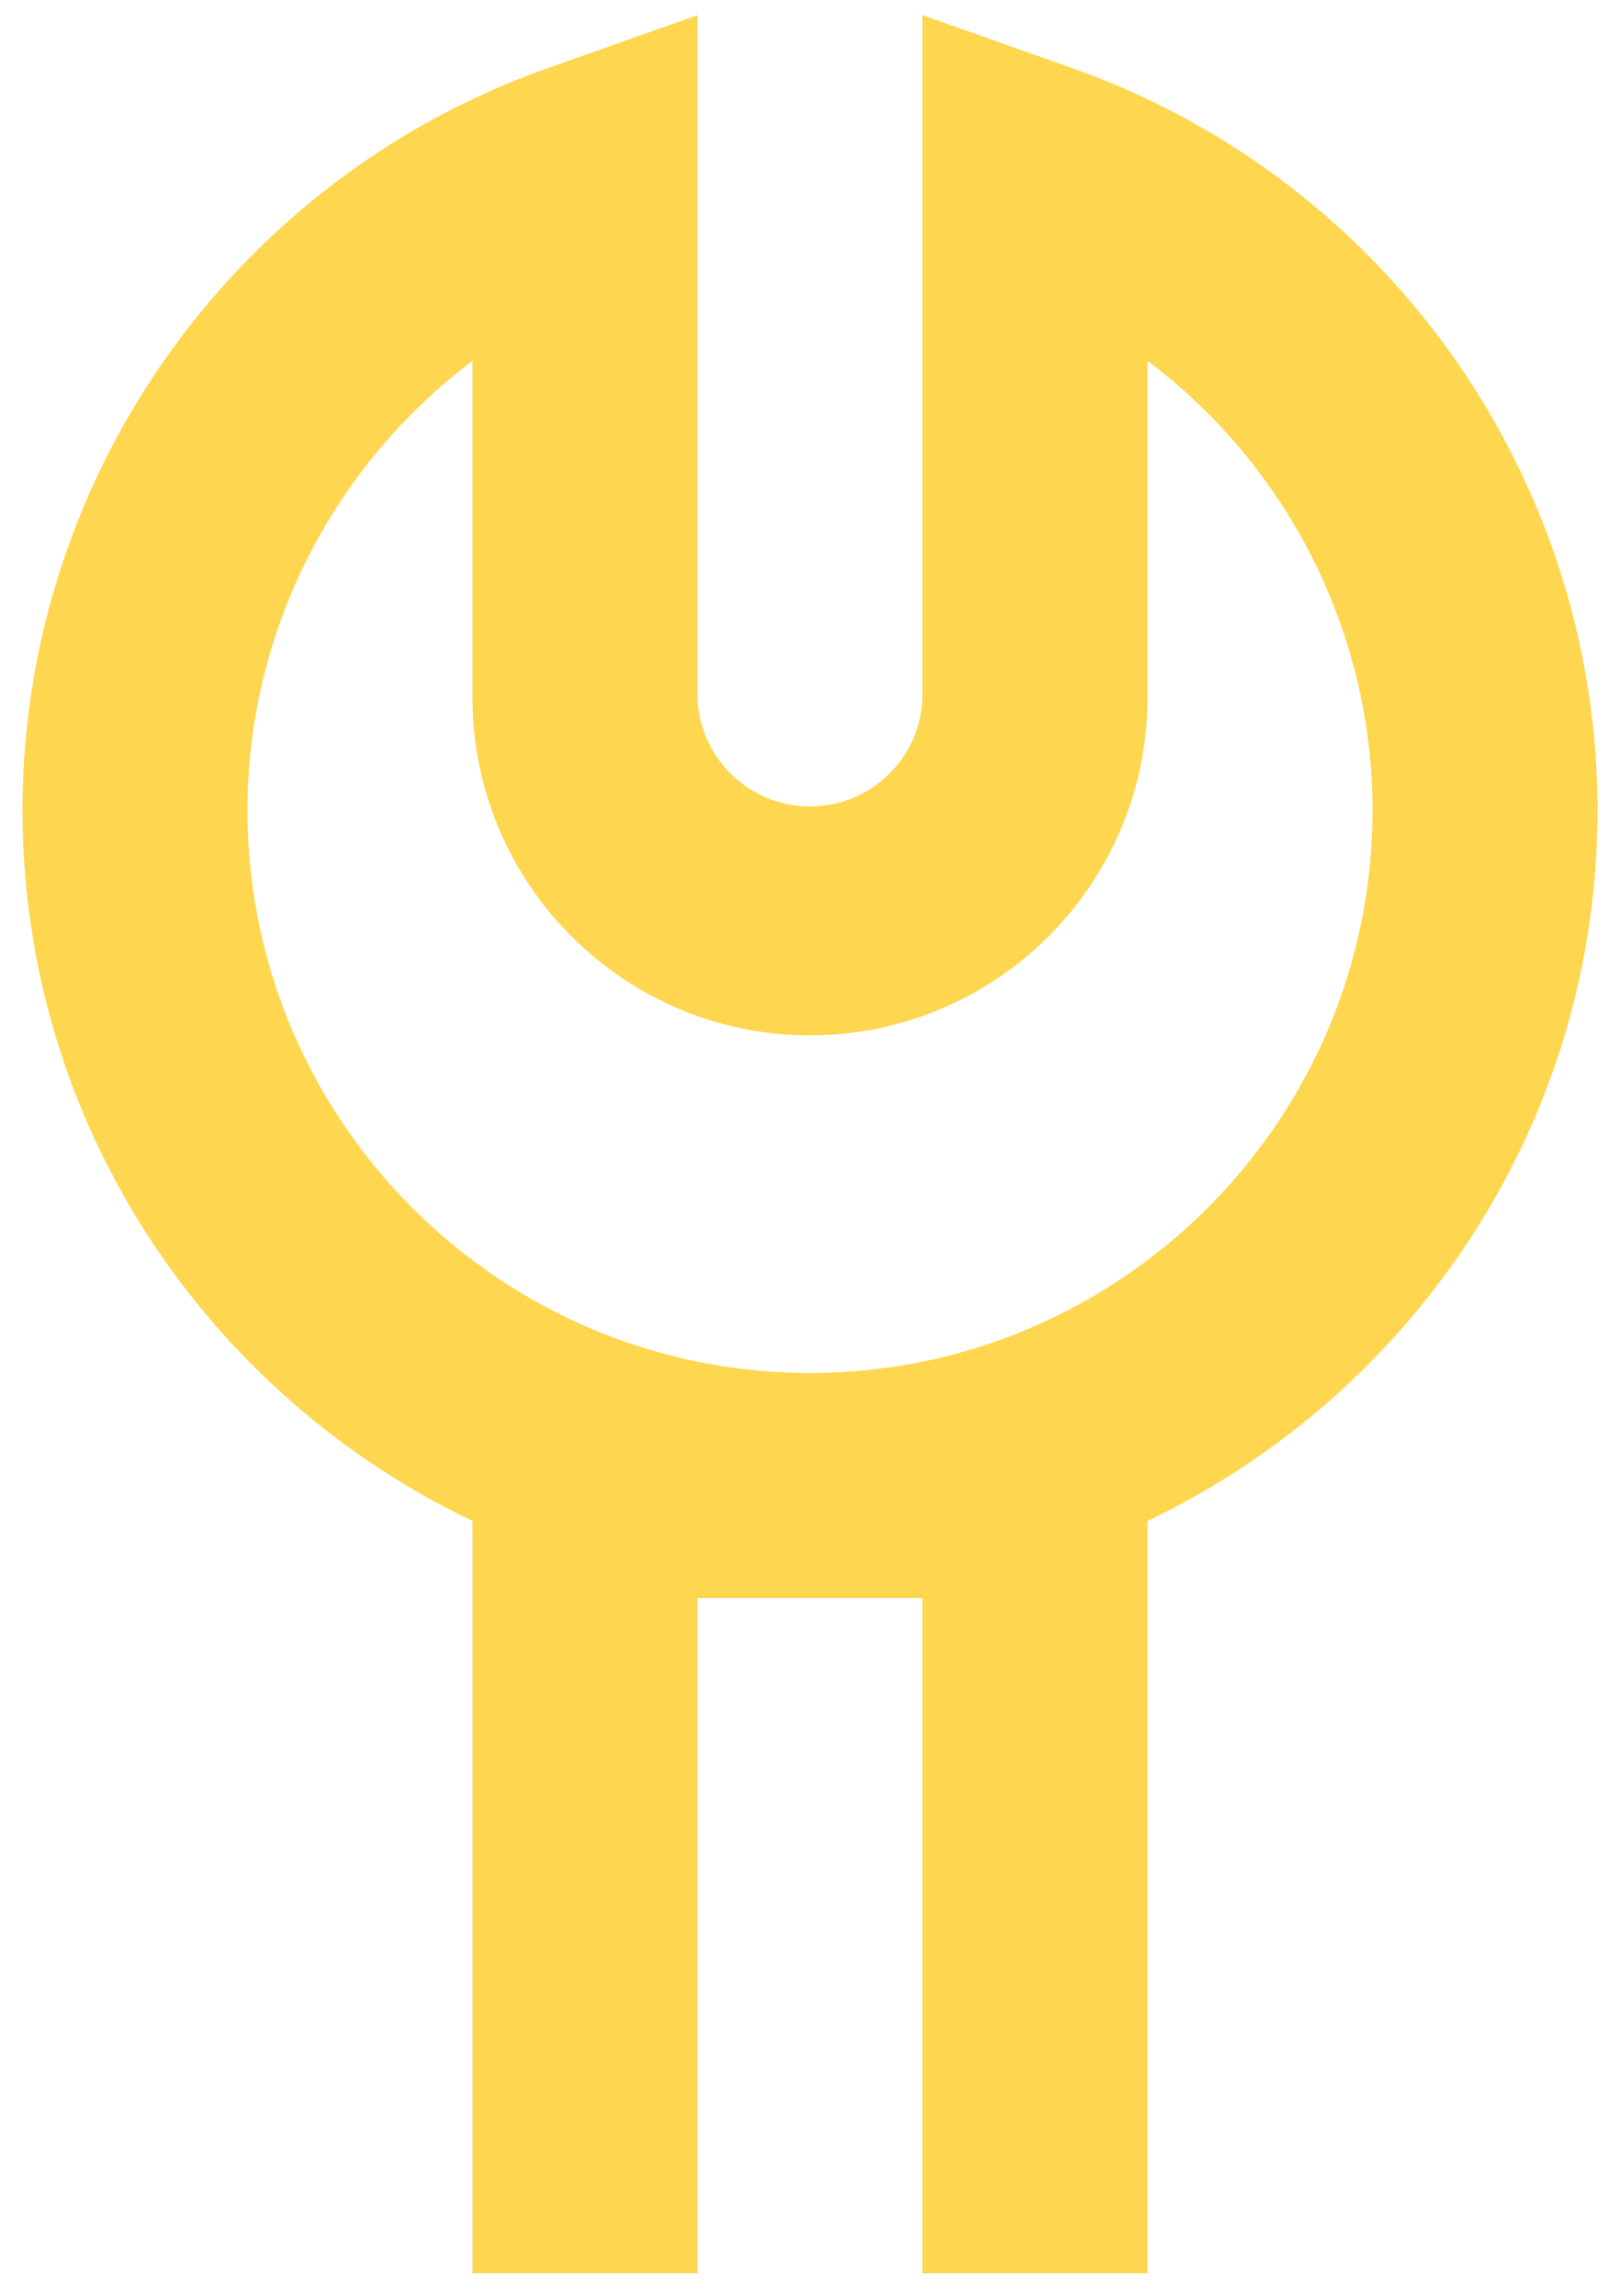 <svg width="48" height="68" xmlns="http://www.w3.org/2000/svg">
  <g fill="none" fill-rule="evenodd">
    <path d="M-16-6h80v80h-80z"/>
    <path d="M47.333 24c0-9.853-6.25-18.687-15.553-21.977L27.333.447v20.22a3.335 3.335 0 0 1-6.666 0V.447L16.22 2.023C6.917 5.313.667 14.147.667 24 .667 33.287 6.13 41.293 14 45.05v22.283h6.667v-20h6.666v20H34V45.05C41.87 41.293 47.333 33.283 47.333 24zM24 40.667C14.81 40.667 7.333 33.19 7.333 24c0-5.317 2.554-10.217 6.667-13.31v9.977c0 5.513 4.487 10 10 10s10-4.487 10-10v-9.98C38.113 13.78 40.667 18.68 40.667 24c0 9.187-7.477 16.667-16.667 16.667z" fill="#FFD64F" fill-rule="nonzero"/>
  </g>
</svg>